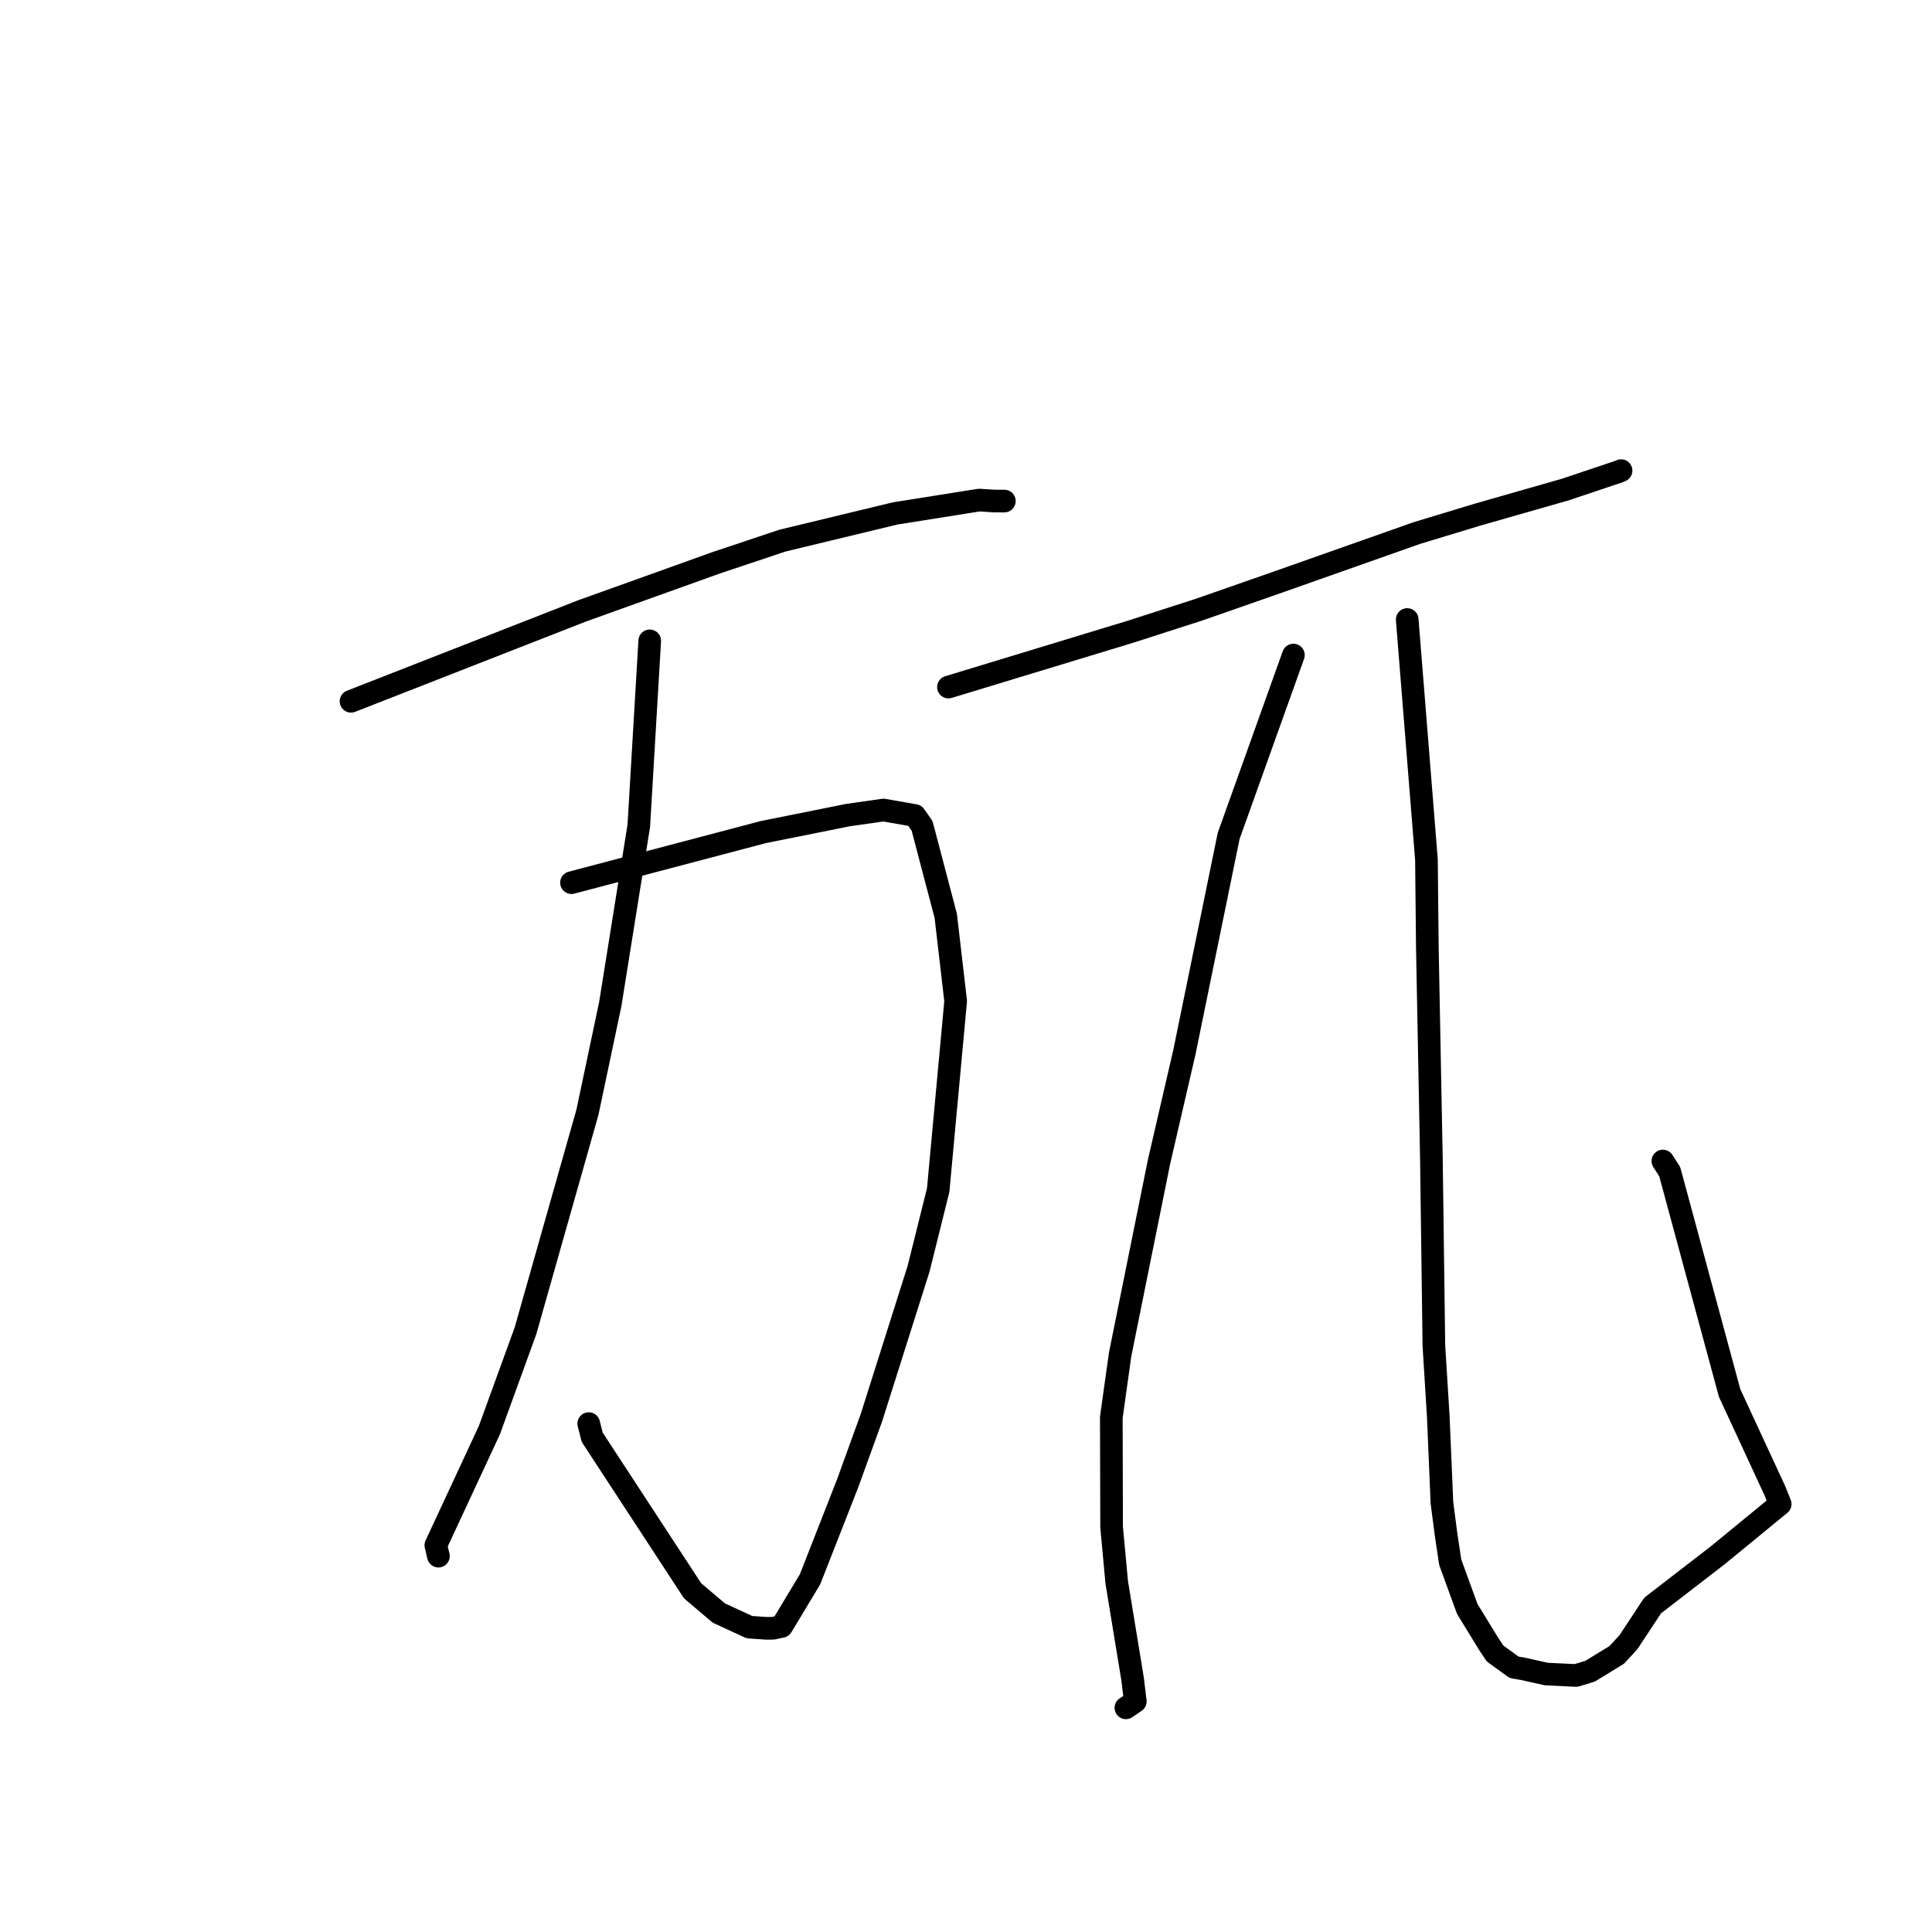 <?xml version="1.0" standalone="no"?>
    <svg width="256" height="256" xmlns="http://www.w3.org/2000/svg" version="1.1">
    <polyline stroke="black" stroke-width="3" stroke-linecap="round" fill="transparent" stroke-linejoin="round" points="46.511 92.925 77.082 80.963 94.871 74.581 103.686 71.634 118.614 68.032 129.735 66.264 131.78 66.393 132.883 66.395 133.065 66.395 133.083 66.395 " />
        <polyline stroke="black" stroke-width="3" stroke-linecap="round" fill="transparent" stroke-linejoin="round" points="75.726 116.958 101.144 110.255 112.381 108 117.066 107.333 121.222 108.061 122.181 109.43 125.32 121.369 126.63 132.649 124.314 157.697 121.715 168.122 115.469 187.852 112.303 196.588 107.335 209.264 103.577 215.511 102.428 215.754 101.534 215.759 99.303 215.607 95.245 213.734 91.769 210.784 78.468 190.442 78.011 188.634 " />
        <polyline stroke="black" stroke-width="3" stroke-linecap="round" fill="transparent" stroke-linejoin="round" points="86.093 84.915 84.645 109.416 80.865 133.044 77.842 147.363 69.629 176.34 64.849 189.495 57.751 204.754 58.063 206.068 58.094 206.198 " />
        <polyline stroke="black" stroke-width="3" stroke-linecap="round" fill="transparent" stroke-linejoin="round" points="125.675 91.041 149.728 83.728 158.858 80.789 169.369 77.117 187.728 70.635 195.746 68.203 207.455 64.854 210.979 63.67 214.541 62.476 214.726 62.394 214.777 62.371 214.799 62.361 " />
        <polyline stroke="black" stroke-width="3" stroke-linecap="round" fill="transparent" stroke-linejoin="round" points="171.383 86.8 162.803 110.766 156.941 139.407 153.58 153.931 148.428 179.446 147.255 187.803 147.293 202.334 147.972 209.667 150.073 222.463 150.434 225.449 149.365 226.176 149.187 226.297 " />
        <polyline stroke="black" stroke-width="3" stroke-linecap="round" fill="transparent" stroke-linejoin="round" points="186.462 82.088 189.012 113.92 189.129 125.431 189.668 153.568 189.997 178.313 190.579 187.695 191.064 199.127 191.614 203.331 192.162 207.002 194.418 213.194 197.284 217.871 198.117 219.109 200.625 220.928 201.83 221.136 204.902 221.821 208.838 222.009 210.69 221.446 214.227 219.282 215.77 217.608 218.986 212.737 227.62 206.075 235.885 199.296 235.164 197.496 229.183 184.58 221.248 155.255 220.338 153.841 " />
        </svg>